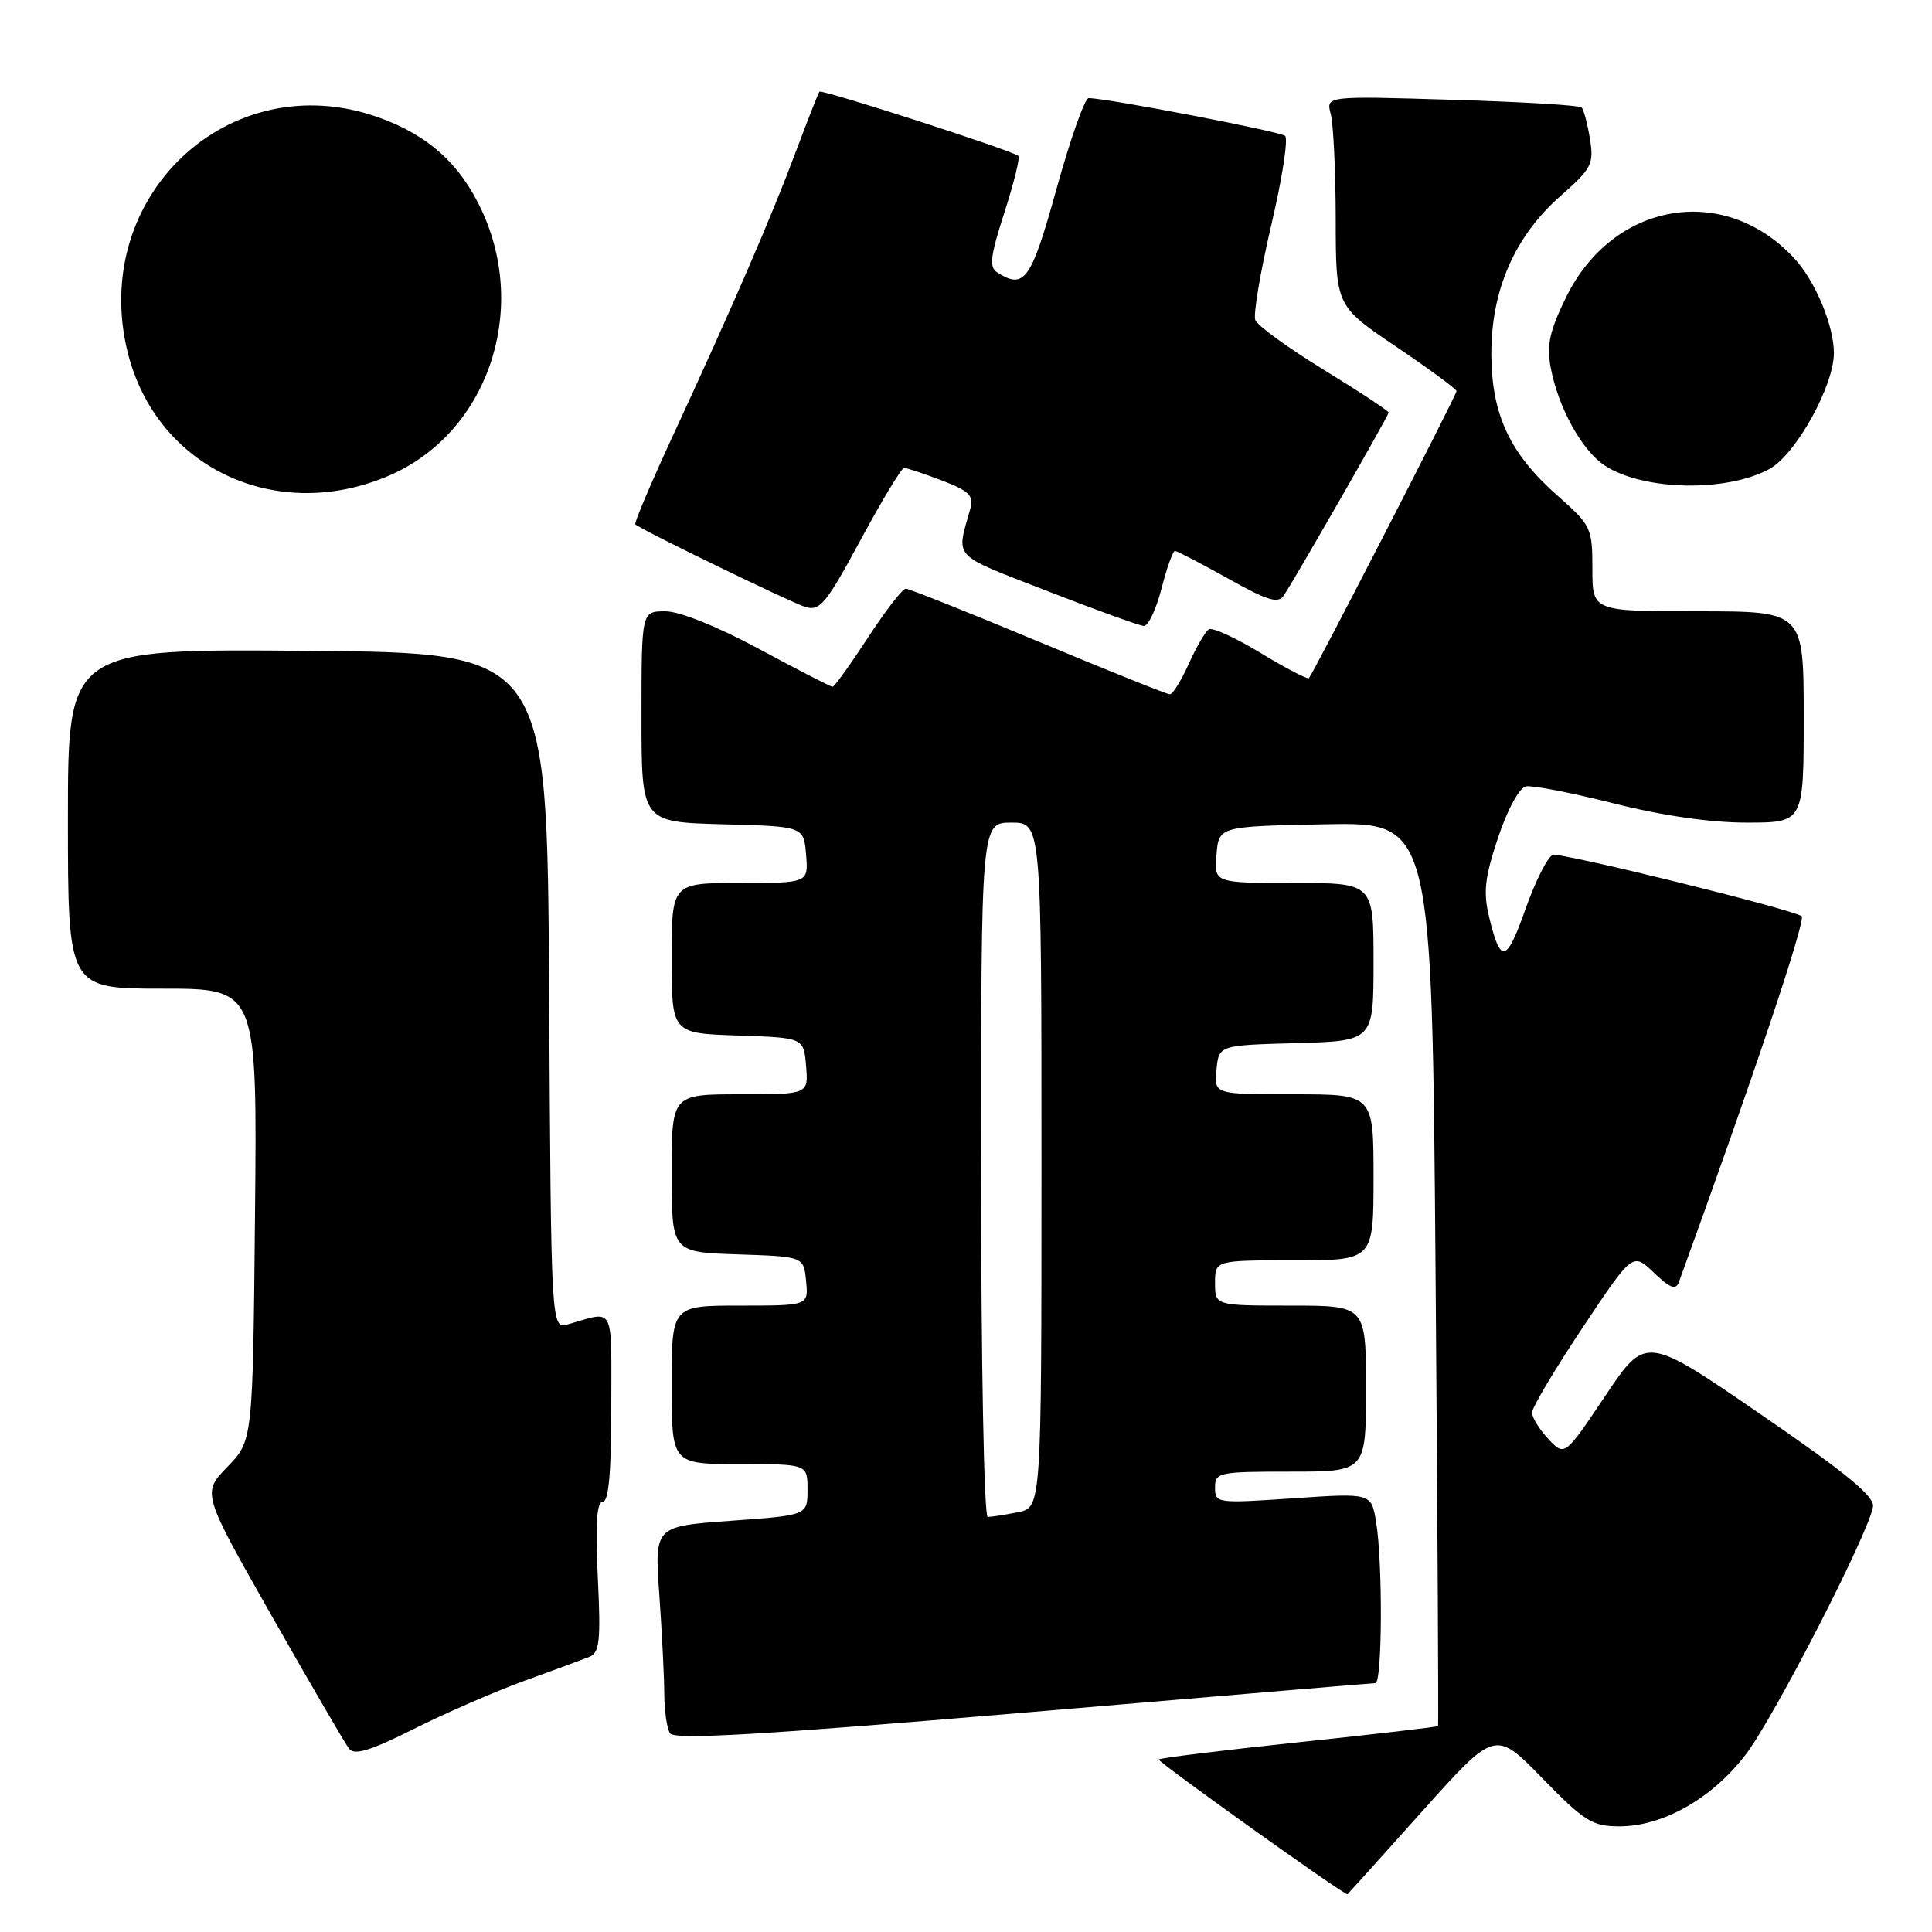 <?xml version="1.0" encoding="UTF-8" standalone="no"?>
<!DOCTYPE svg PUBLIC "-//W3C//DTD SVG 1.1//EN" "http://www.w3.org/Graphics/SVG/1.1/DTD/svg11.dtd" >
<svg xmlns="http://www.w3.org/2000/svg" xmlns:xlink="http://www.w3.org/1999/xlink" version="1.1" viewBox="0 0 256 256">
 <g >
 <path fill="currentColor"
d=" M 188.36 240.11 C 198.11 229.21 198.11 229.21 204.35 235.61 C 209.96 241.36 210.99 242.00 214.58 242.00 C 220.36 242.00 226.87 238.30 231.31 232.50 C 235.05 227.60 247.55 203.29 248.18 199.67 C 248.42 198.29 244.74 195.26 233.28 187.39 C 218.07 176.95 218.07 176.95 212.70 184.97 C 207.33 192.98 207.33 192.98 205.17 190.68 C 203.98 189.41 203.00 187.83 203.00 187.18 C 203.00 186.52 206.00 181.48 209.67 175.97 C 216.34 165.95 216.34 165.95 219.14 168.63 C 221.26 170.67 222.06 170.98 222.45 169.91 C 232.35 142.68 239.31 121.95 238.73 121.41 C 237.80 120.56 206.73 112.89 205.75 113.28 C 205.06 113.55 203.43 116.78 202.13 120.47 C 199.60 127.63 198.83 127.79 197.31 121.49 C 196.52 118.23 196.74 116.27 198.50 110.99 C 199.77 107.20 201.31 104.38 202.21 104.20 C 203.06 104.04 208.27 105.05 213.81 106.45 C 220.20 108.07 226.62 109.00 231.43 109.00 C 239.00 109.00 239.00 109.00 239.00 95.00 C 239.00 81.00 239.00 81.00 225.00 81.00 C 211.00 81.00 211.00 81.00 211.00 75.38 C 211.00 69.96 210.83 69.61 206.46 65.75 C 200.07 60.13 197.66 55.01 197.61 47.00 C 197.57 38.49 200.69 31.32 206.77 25.97 C 210.92 22.32 211.22 21.73 210.67 18.38 C 210.35 16.39 209.85 14.52 209.57 14.24 C 209.29 13.95 201.55 13.49 192.37 13.22 C 175.69 12.71 175.69 12.71 176.33 15.11 C 176.68 16.42 176.98 22.68 176.99 29.02 C 177.00 40.54 177.00 40.54 185.00 45.94 C 189.40 48.91 193.00 51.56 193.00 51.83 C 193.00 52.33 174.04 89.18 173.44 89.86 C 173.26 90.05 170.40 88.56 167.07 86.54 C 163.74 84.52 160.65 83.10 160.18 83.39 C 159.72 83.67 158.53 85.73 157.52 87.95 C 156.52 90.18 155.39 92.00 155.01 92.00 C 154.64 92.00 146.79 88.85 137.57 85.00 C 128.35 81.15 120.45 78.00 120.02 78.00 C 119.59 78.00 117.33 80.92 115.00 84.50 C 112.67 88.07 110.56 91.00 110.32 91.00 C 110.07 91.00 105.70 88.75 100.60 86.00 C 95.05 83.01 90.05 81.00 88.16 81.00 C 85.00 81.00 85.00 81.00 85.00 94.97 C 85.00 108.93 85.00 108.93 95.75 109.22 C 106.50 109.50 106.50 109.50 106.81 113.25 C 107.12 117.00 107.12 117.00 98.06 117.00 C 89.00 117.00 89.00 117.00 89.00 126.96 C 89.00 136.92 89.00 136.92 97.75 137.21 C 106.50 137.50 106.50 137.50 106.81 141.25 C 107.12 145.00 107.12 145.00 98.06 145.00 C 89.00 145.00 89.00 145.00 89.00 155.46 C 89.00 165.92 89.00 165.92 97.75 166.21 C 106.50 166.50 106.50 166.50 106.81 169.75 C 107.13 173.00 107.13 173.00 98.06 173.00 C 89.00 173.00 89.00 173.00 89.00 183.50 C 89.00 194.00 89.00 194.00 98.00 194.00 C 107.00 194.00 107.00 194.00 107.00 197.39 C 107.00 200.78 107.00 200.78 96.86 201.51 C 86.72 202.24 86.72 202.24 87.36 211.27 C 87.71 216.24 88.01 222.15 88.02 224.40 C 88.02 226.66 88.37 229.03 88.78 229.67 C 89.34 230.56 100.83 229.89 135.51 226.95 C 160.81 224.80 181.84 223.03 182.25 223.02 C 183.16 223.00 183.23 207.02 182.34 201.66 C 181.71 197.83 181.71 197.83 171.36 198.53 C 161.25 199.22 161.00 199.19 161.00 197.12 C 161.00 195.10 161.48 195.00 171.00 195.00 C 181.00 195.00 181.00 195.00 181.00 184.00 C 181.00 173.00 181.00 173.00 171.00 173.00 C 161.00 173.00 161.00 173.00 161.00 170.00 C 161.00 167.00 161.00 167.00 171.50 167.00 C 182.00 167.00 182.00 167.00 182.00 156.00 C 182.00 145.00 182.00 145.00 171.44 145.00 C 160.87 145.00 160.87 145.00 161.19 141.75 C 161.50 138.50 161.50 138.50 171.75 138.22 C 182.00 137.93 182.00 137.93 182.00 127.47 C 182.00 117.00 182.00 117.00 171.44 117.00 C 160.88 117.00 160.88 117.00 161.19 113.25 C 161.50 109.50 161.50 109.50 175.62 109.22 C 189.74 108.95 189.74 108.95 190.22 168.72 C 190.48 201.60 190.63 228.60 190.55 228.71 C 190.47 228.83 182.19 229.79 172.15 230.85 C 162.11 231.91 153.73 232.94 153.54 233.14 C 153.29 233.39 177.93 251.00 178.54 251.00 C 178.58 251.00 183.00 246.10 188.36 240.11 Z  M 69.50 222.71 C 73.35 221.32 77.22 219.89 78.10 219.54 C 79.45 219.00 79.62 217.42 79.21 208.95 C 78.87 201.92 79.07 199.00 79.87 199.00 C 80.65 199.00 81.00 195.13 81.00 186.43 C 81.00 172.70 81.52 173.69 75.26 175.48 C 73.02 176.13 73.02 176.13 72.76 131.31 C 72.50 86.50 72.50 86.50 40.75 86.24 C 9.00 85.97 9.00 85.97 9.00 108.49 C 9.00 131.00 9.00 131.00 21.54 131.00 C 34.08 131.00 34.08 131.00 33.79 160.95 C 33.50 190.89 33.50 190.89 30.13 194.37 C 26.76 197.84 26.76 197.84 36.04 214.17 C 41.14 223.15 45.74 231.05 46.25 231.71 C 46.96 232.63 49.08 231.98 54.84 229.09 C 59.05 226.98 65.65 224.11 69.50 222.71 Z  M 153.90 78.00 C 154.61 75.25 155.41 73.00 155.68 73.00 C 155.95 73.00 159.11 74.64 162.69 76.64 C 167.99 79.61 169.38 80.03 170.12 78.89 C 171.93 76.11 184.00 55.06 184.00 54.67 C 184.00 54.45 180.14 51.90 175.42 49.01 C 170.70 46.11 166.61 43.15 166.33 42.41 C 166.05 41.68 167.00 36.03 168.44 29.87 C 169.89 23.71 170.72 18.37 170.28 18.00 C 169.59 17.41 146.63 13.00 144.25 13.00 C 143.74 13.00 141.83 18.40 140.00 25.00 C 136.63 37.15 135.75 38.40 132.15 36.11 C 131.04 35.41 131.21 33.98 133.09 28.15 C 134.35 24.24 135.18 20.87 134.94 20.66 C 134.13 19.94 108.88 11.79 108.58 12.15 C 108.42 12.34 107.03 15.88 105.49 20.00 C 102.25 28.67 97.11 40.55 89.34 57.35 C 86.32 63.86 84.00 69.32 84.18 69.48 C 84.99 70.22 104.75 79.81 106.69 80.42 C 108.64 81.02 109.44 80.05 114.03 71.55 C 116.86 66.30 119.46 62.00 119.80 62.00 C 120.15 62.00 122.39 62.75 124.79 63.66 C 128.43 65.05 129.05 65.67 128.57 67.41 C 126.70 74.12 125.96 73.32 138.68 78.28 C 145.18 80.81 150.98 82.91 151.56 82.94 C 152.14 82.97 153.20 80.75 153.90 78.00 Z  M 51.51 63.04 C 64.47 57.49 70.11 41.41 63.84 27.89 C 60.97 21.70 56.69 17.86 50.06 15.52 C 30.37 8.57 11.81 26.04 16.92 46.69 C 20.71 61.95 36.56 69.44 51.51 63.04 Z  M 234.50 62.12 C 237.96 60.21 243.00 51.13 243.00 46.79 C 243.00 43.11 240.51 37.17 237.70 34.17 C 228.41 24.20 213.70 26.75 207.51 39.39 C 205.33 43.84 204.92 45.74 205.47 48.69 C 206.47 54.01 209.61 59.70 212.64 61.69 C 217.75 65.03 228.80 65.25 234.50 62.12 Z  M 130.00 155.00 C 130.00 109.00 130.00 109.00 134.00 109.00 C 138.00 109.00 138.00 109.00 138.00 154.38 C 138.00 199.75 138.00 199.75 134.88 200.38 C 133.16 200.72 131.36 201.00 130.88 201.00 C 130.39 201.00 130.00 180.62 130.00 155.00 Z "/>
</g>
</svg>